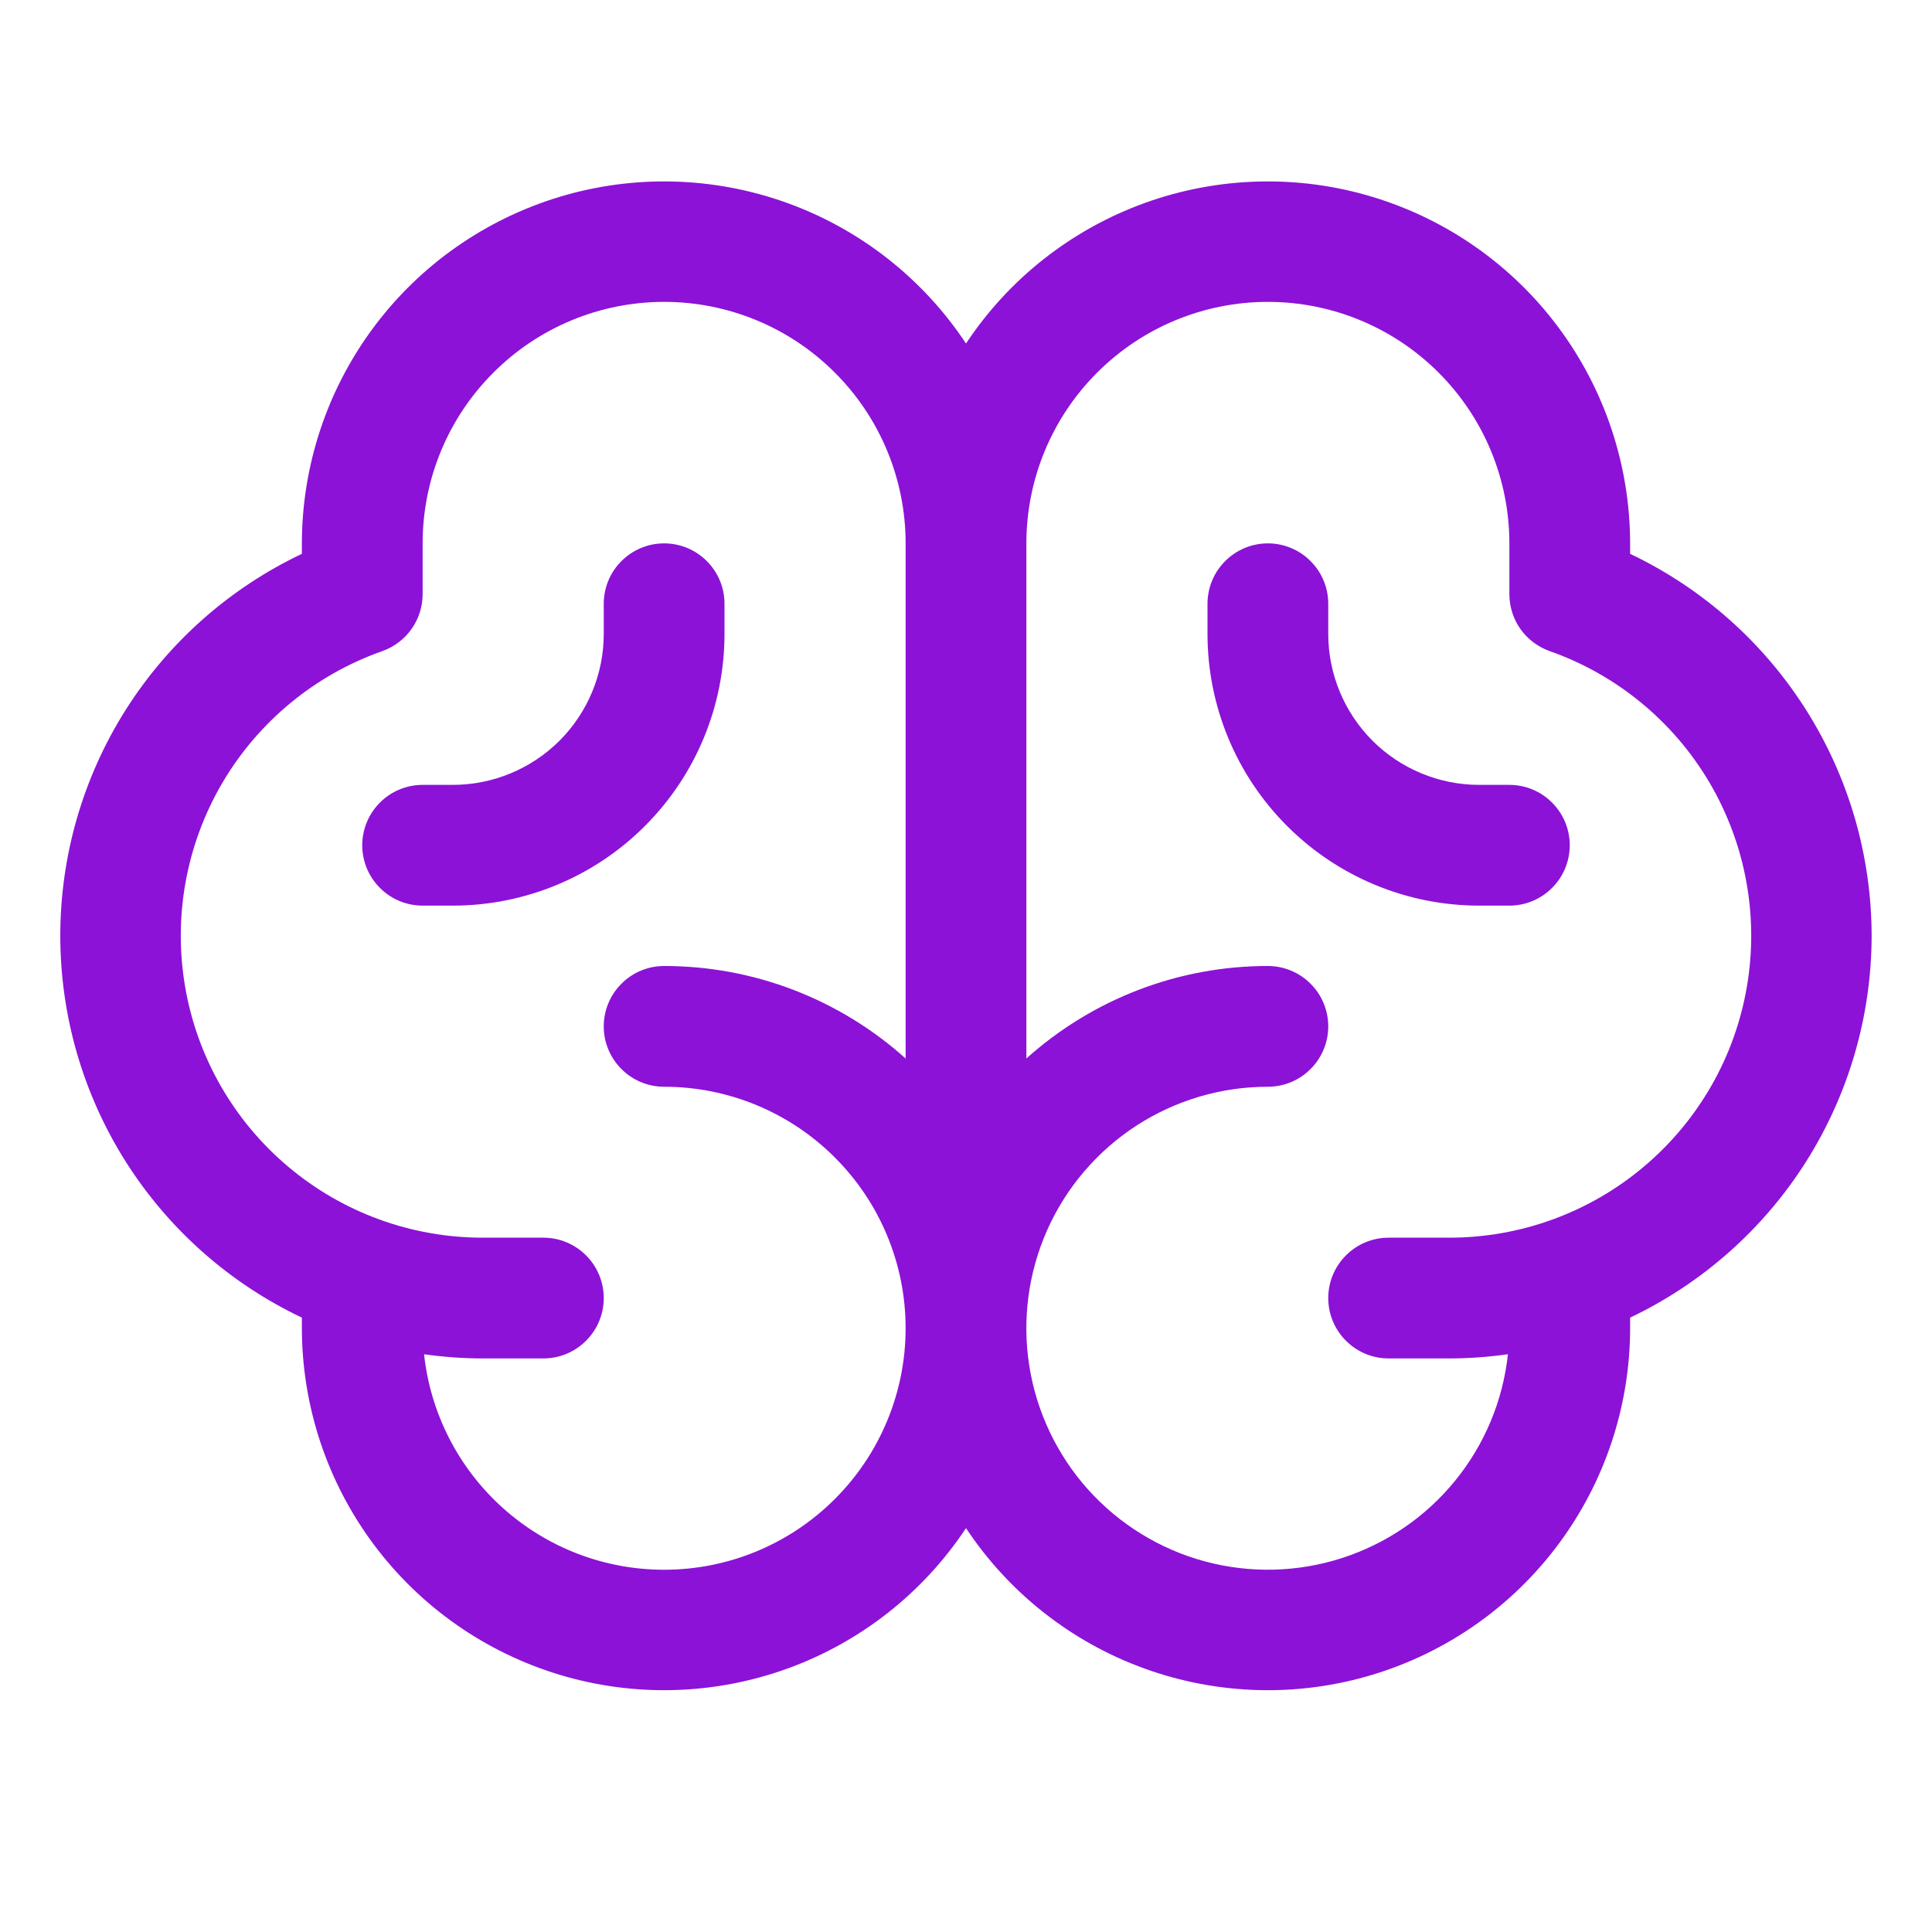 <svg width="24" height="24" viewBox="0 0 24 24" fill="none" xmlns="http://www.w3.org/2000/svg">
<path d="M23.25 11.625C23.249 10.632 22.967 9.659 22.436 8.819C21.905 7.979 21.147 7.307 20.25 6.88V6.75C20.249 5.784 19.937 4.843 19.36 4.068C18.784 3.293 17.972 2.724 17.047 2.445C16.122 2.166 15.131 2.193 14.222 2.521C13.313 2.849 12.534 3.461 12 4.267C11.466 3.461 10.687 2.849 9.778 2.521C8.869 2.193 7.878 2.166 6.953 2.445C6.028 2.724 5.216 3.293 4.64 4.068C4.063 4.843 3.751 5.784 3.75 6.75V6.88C2.852 7.306 2.094 7.978 1.562 8.817C1.031 9.657 0.749 10.63 0.749 11.624C0.749 12.618 1.031 13.591 1.562 14.431C2.094 15.27 2.852 15.942 3.75 16.368V16.5C3.751 17.466 4.063 18.407 4.64 19.182C5.216 19.957 6.028 20.526 6.953 20.805C7.878 21.084 8.869 21.057 9.778 20.729C10.687 20.401 11.466 19.789 12 18.983C12.534 19.789 13.313 20.401 14.222 20.729C15.131 21.057 16.122 21.084 17.047 20.805C17.972 20.526 18.784 19.957 19.36 19.182C19.937 18.407 20.249 17.466 20.25 16.5V16.368C21.147 15.941 21.905 15.269 22.436 14.43C22.966 13.591 23.249 12.618 23.25 11.625ZM8.25 19.5C7.51 19.5 6.797 19.227 6.246 18.732C5.696 18.238 5.347 17.558 5.268 16.823C5.51 16.857 5.755 16.875 6 16.875H6.75C6.949 16.875 7.14 16.796 7.28 16.655C7.421 16.515 7.5 16.324 7.5 16.125C7.5 15.926 7.421 15.735 7.28 15.595C7.14 15.454 6.949 15.375 6.75 15.375H6C5.115 15.376 4.257 15.064 3.58 14.493C2.903 13.923 2.449 13.132 2.3 12.259C2.15 11.386 2.314 10.489 2.762 9.725C3.211 8.962 3.915 8.382 4.75 8.088C4.896 8.036 5.023 7.94 5.112 7.814C5.202 7.687 5.25 7.536 5.25 7.381V6.75C5.25 5.954 5.566 5.191 6.129 4.629C6.691 4.066 7.454 3.75 8.25 3.75C9.046 3.75 9.809 4.066 10.371 4.629C10.934 5.191 11.25 5.954 11.25 6.75V13.149C10.426 12.409 9.358 11.999 8.25 12C8.051 12 7.86 12.079 7.72 12.22C7.579 12.36 7.5 12.551 7.5 12.75C7.5 12.949 7.579 13.14 7.72 13.28C7.86 13.421 8.051 13.5 8.25 13.5C9.046 13.5 9.809 13.816 10.371 14.379C10.934 14.941 11.25 15.704 11.25 16.5C11.25 17.296 10.934 18.059 10.371 18.621C9.809 19.184 9.046 19.5 8.25 19.5ZM18 15.375H17.25C17.051 15.375 16.86 15.454 16.72 15.595C16.579 15.735 16.5 15.926 16.5 16.125C16.5 16.324 16.579 16.515 16.72 16.655C16.86 16.796 17.051 16.875 17.25 16.875H18C18.245 16.875 18.49 16.857 18.732 16.823C18.67 17.399 18.442 17.945 18.076 18.394C17.71 18.844 17.222 19.177 16.67 19.355C16.118 19.533 15.527 19.547 14.967 19.396C14.408 19.245 13.904 18.935 13.517 18.504C13.13 18.073 12.876 17.538 12.786 16.966C12.696 16.393 12.774 15.807 13.01 15.277C13.246 14.748 13.631 14.299 14.117 13.983C14.603 13.668 15.17 13.5 15.75 13.5C15.949 13.5 16.14 13.421 16.28 13.28C16.421 13.14 16.5 12.949 16.5 12.75C16.5 12.551 16.421 12.36 16.28 12.22C16.14 12.079 15.949 12 15.75 12C14.642 11.999 13.574 12.409 12.75 13.149V6.75C12.75 5.954 13.066 5.191 13.629 4.629C14.191 4.066 14.954 3.75 15.75 3.75C16.546 3.75 17.309 4.066 17.871 4.629C18.434 5.191 18.75 5.954 18.75 6.75V7.381C18.75 7.536 18.798 7.687 18.887 7.814C18.977 7.94 19.104 8.036 19.25 8.088C20.085 8.382 20.789 8.962 21.238 9.725C21.686 10.489 21.85 11.386 21.7 12.259C21.551 13.132 21.097 13.923 20.42 14.493C19.743 15.064 18.885 15.376 18 15.375ZM19.5 10.5C19.5 10.699 19.421 10.89 19.28 11.03C19.14 11.171 18.949 11.25 18.75 11.25H18.375C17.48 11.25 16.621 10.894 15.989 10.261C15.356 9.629 15 8.77 15 7.875V7.5C15 7.301 15.079 7.11 15.22 6.97C15.36 6.829 15.551 6.75 15.75 6.75C15.949 6.75 16.14 6.829 16.28 6.97C16.421 7.11 16.5 7.301 16.5 7.5V7.875C16.5 8.372 16.698 8.849 17.049 9.201C17.401 9.552 17.878 9.75 18.375 9.75H18.75C18.949 9.75 19.14 9.829 19.28 9.97C19.421 10.11 19.5 10.301 19.5 10.5ZM5.625 11.25H5.25C5.051 11.25 4.86 11.171 4.72 11.03C4.579 10.89 4.5 10.699 4.5 10.5C4.5 10.301 4.579 10.11 4.72 9.97C4.86 9.829 5.051 9.75 5.25 9.75H5.625C6.122 9.75 6.599 9.552 6.951 9.201C7.302 8.849 7.5 8.372 7.5 7.875V7.5C7.5 7.301 7.579 7.11 7.72 6.97C7.86 6.829 8.051 6.75 8.25 6.75C8.449 6.75 8.64 6.829 8.78 6.97C8.921 7.11 9 7.301 9 7.5V7.875C9 8.77 8.644 9.629 8.011 10.261C7.379 10.894 6.52 11.25 5.625 11.25Z" fill="#8C12D7"/>
</svg>
